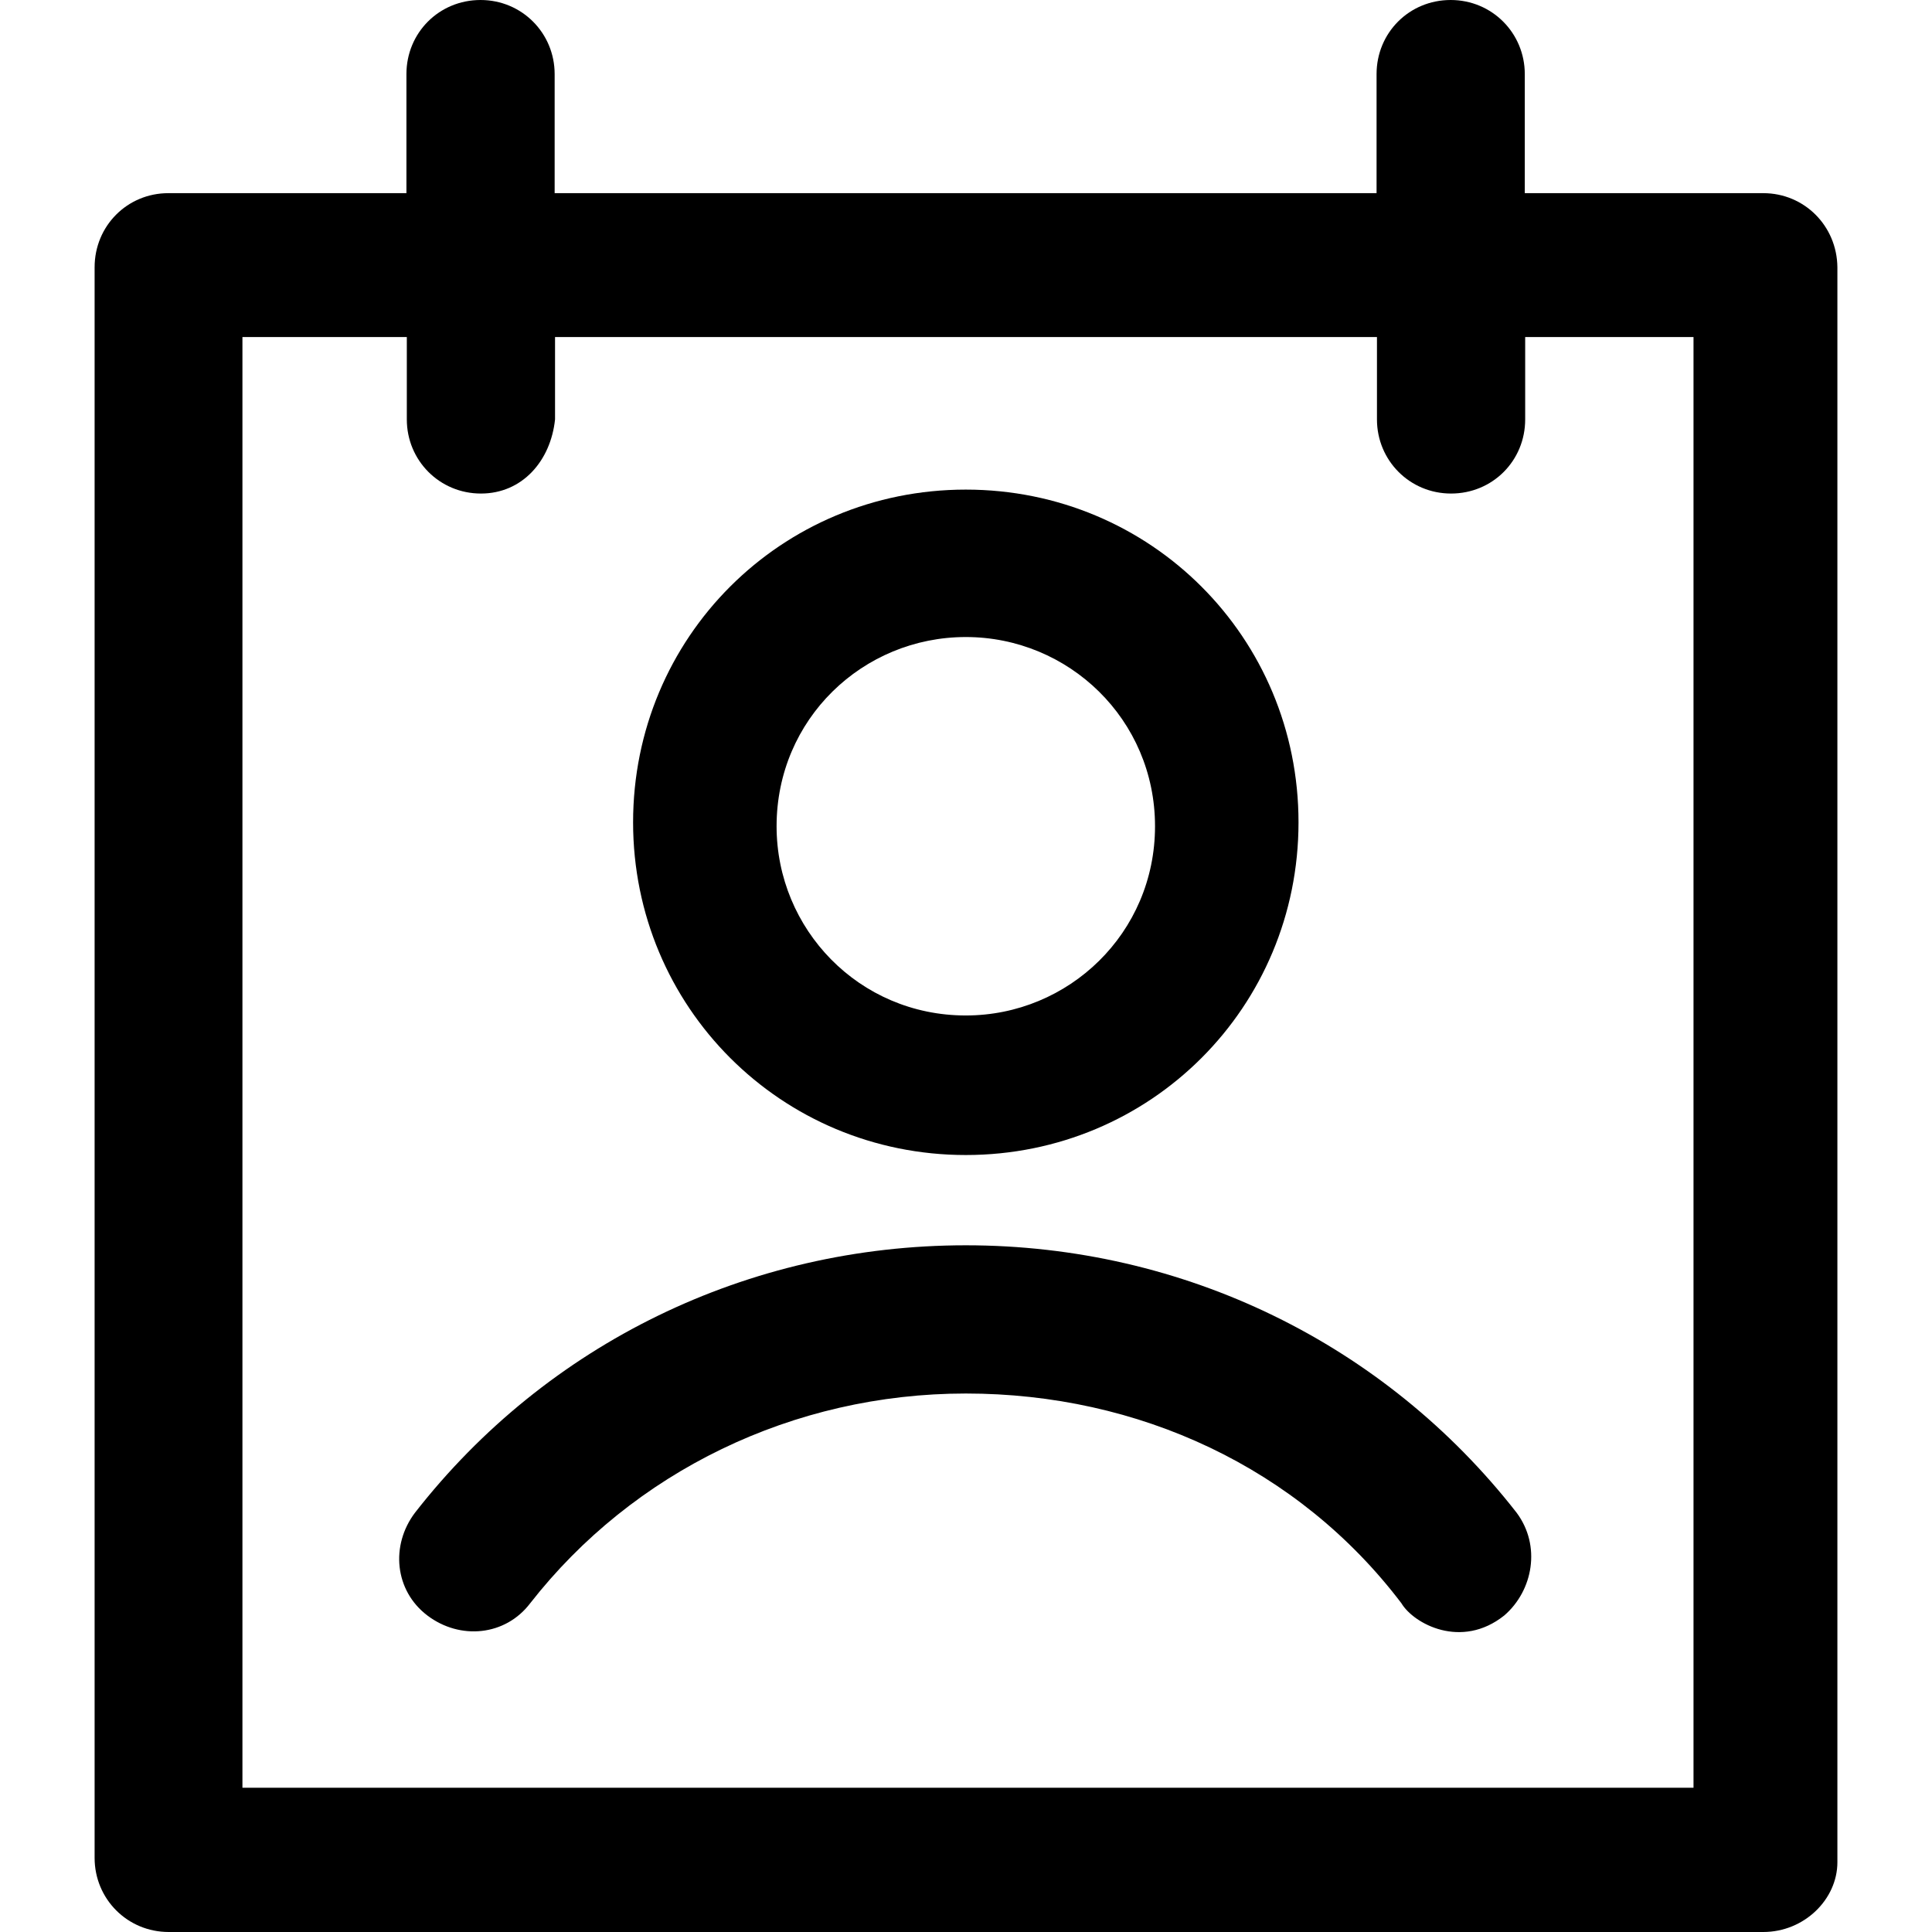 <?xml version="1.0" encoding="iso-8859-1"?>
<!-- Generator: Adobe Illustrator 19.0.0, SVG Export Plug-In . SVG Version: 6.00 Build 0)  -->
<svg version="1.1" id="Layer_1" xmlns="http://www.w3.org/2000/svg" xmlns:xlink="http://www.w3.org/1999/xlink" x="0px" y="0px"
	 viewBox="0 0 490.1 490.1" style="enable-background:new 0 0 490.1 490.1;" xml:space="preserve">
<g>
	<g>
		<path d="M447.3,49h-60.5V18.8C386.8,8.4,378.5,0,368,0s-18.8,8.3-18.8,18.8V49H140.7V18.8c0-10.4-8.3-18.8-18.8-18.8
			s-18.8,8.3-18.8,18.8V49H42.7C32.3,49,24,57.3,24,67.8v403.5c0,10.4,8.3,18.8,18.8,18.8h404.5c10.4,0,18.8-8.3,18.8-17.7V67.8
			C466,57.3,457.7,49,447.3,49z M429.5,453.5h-368v-368h41.7v20.9c0,10.4,8.3,18.8,18.8,18.8s17.7-8.3,18.8-18.8V85.5h208.5v20.9
			c0,10.4,8.3,18.8,18.8,18.8s18.8-8.3,18.8-18.8V85.5h42.7v368H429.5z"/>
		<path d="M245,293c46.9,0,84.4-37.5,84.4-84.4s-37.5-84.4-84.4-84.4s-84.4,37.5-84.4,84.4C160.6,255.4,198.1,293,245,293z
			 M245,161.6c26.1,0,48,20.9,48,48s-21.9,48-48,48c-27.1,0-48-21.9-48-48C197,182.4,218.9,161.6,245,161.6z"/>
		<path d="M245,315.9c-55.3,0-106.3,25-139.7,67.8c-6.3,8.3-5.2,19.8,3.1,26.1c8.3,6.3,19.8,5.2,26.1-3.1
			c26.1-33.4,66.7-53.2,110.5-53.2s84.4,18.8,110.5,53.2c3.1,5.2,15.2,11.8,26.1,3.1c7.3-6.3,9.4-17.7,3.1-26.1
			C351.3,340.9,300.3,315.9,245,315.9z"/>
	</g>
</g>
<g>
</g>
<g>
</g>
<g>
</g>
<g>
</g>
<g>
</g>
<g>
</g>
<g>
</g>
<g>
</g>
<g>
</g>
<g>
</g>
<g>
</g>
<g>
</g>
<g>
</g>
<g>
</g>
<g>
</g>
</svg>

